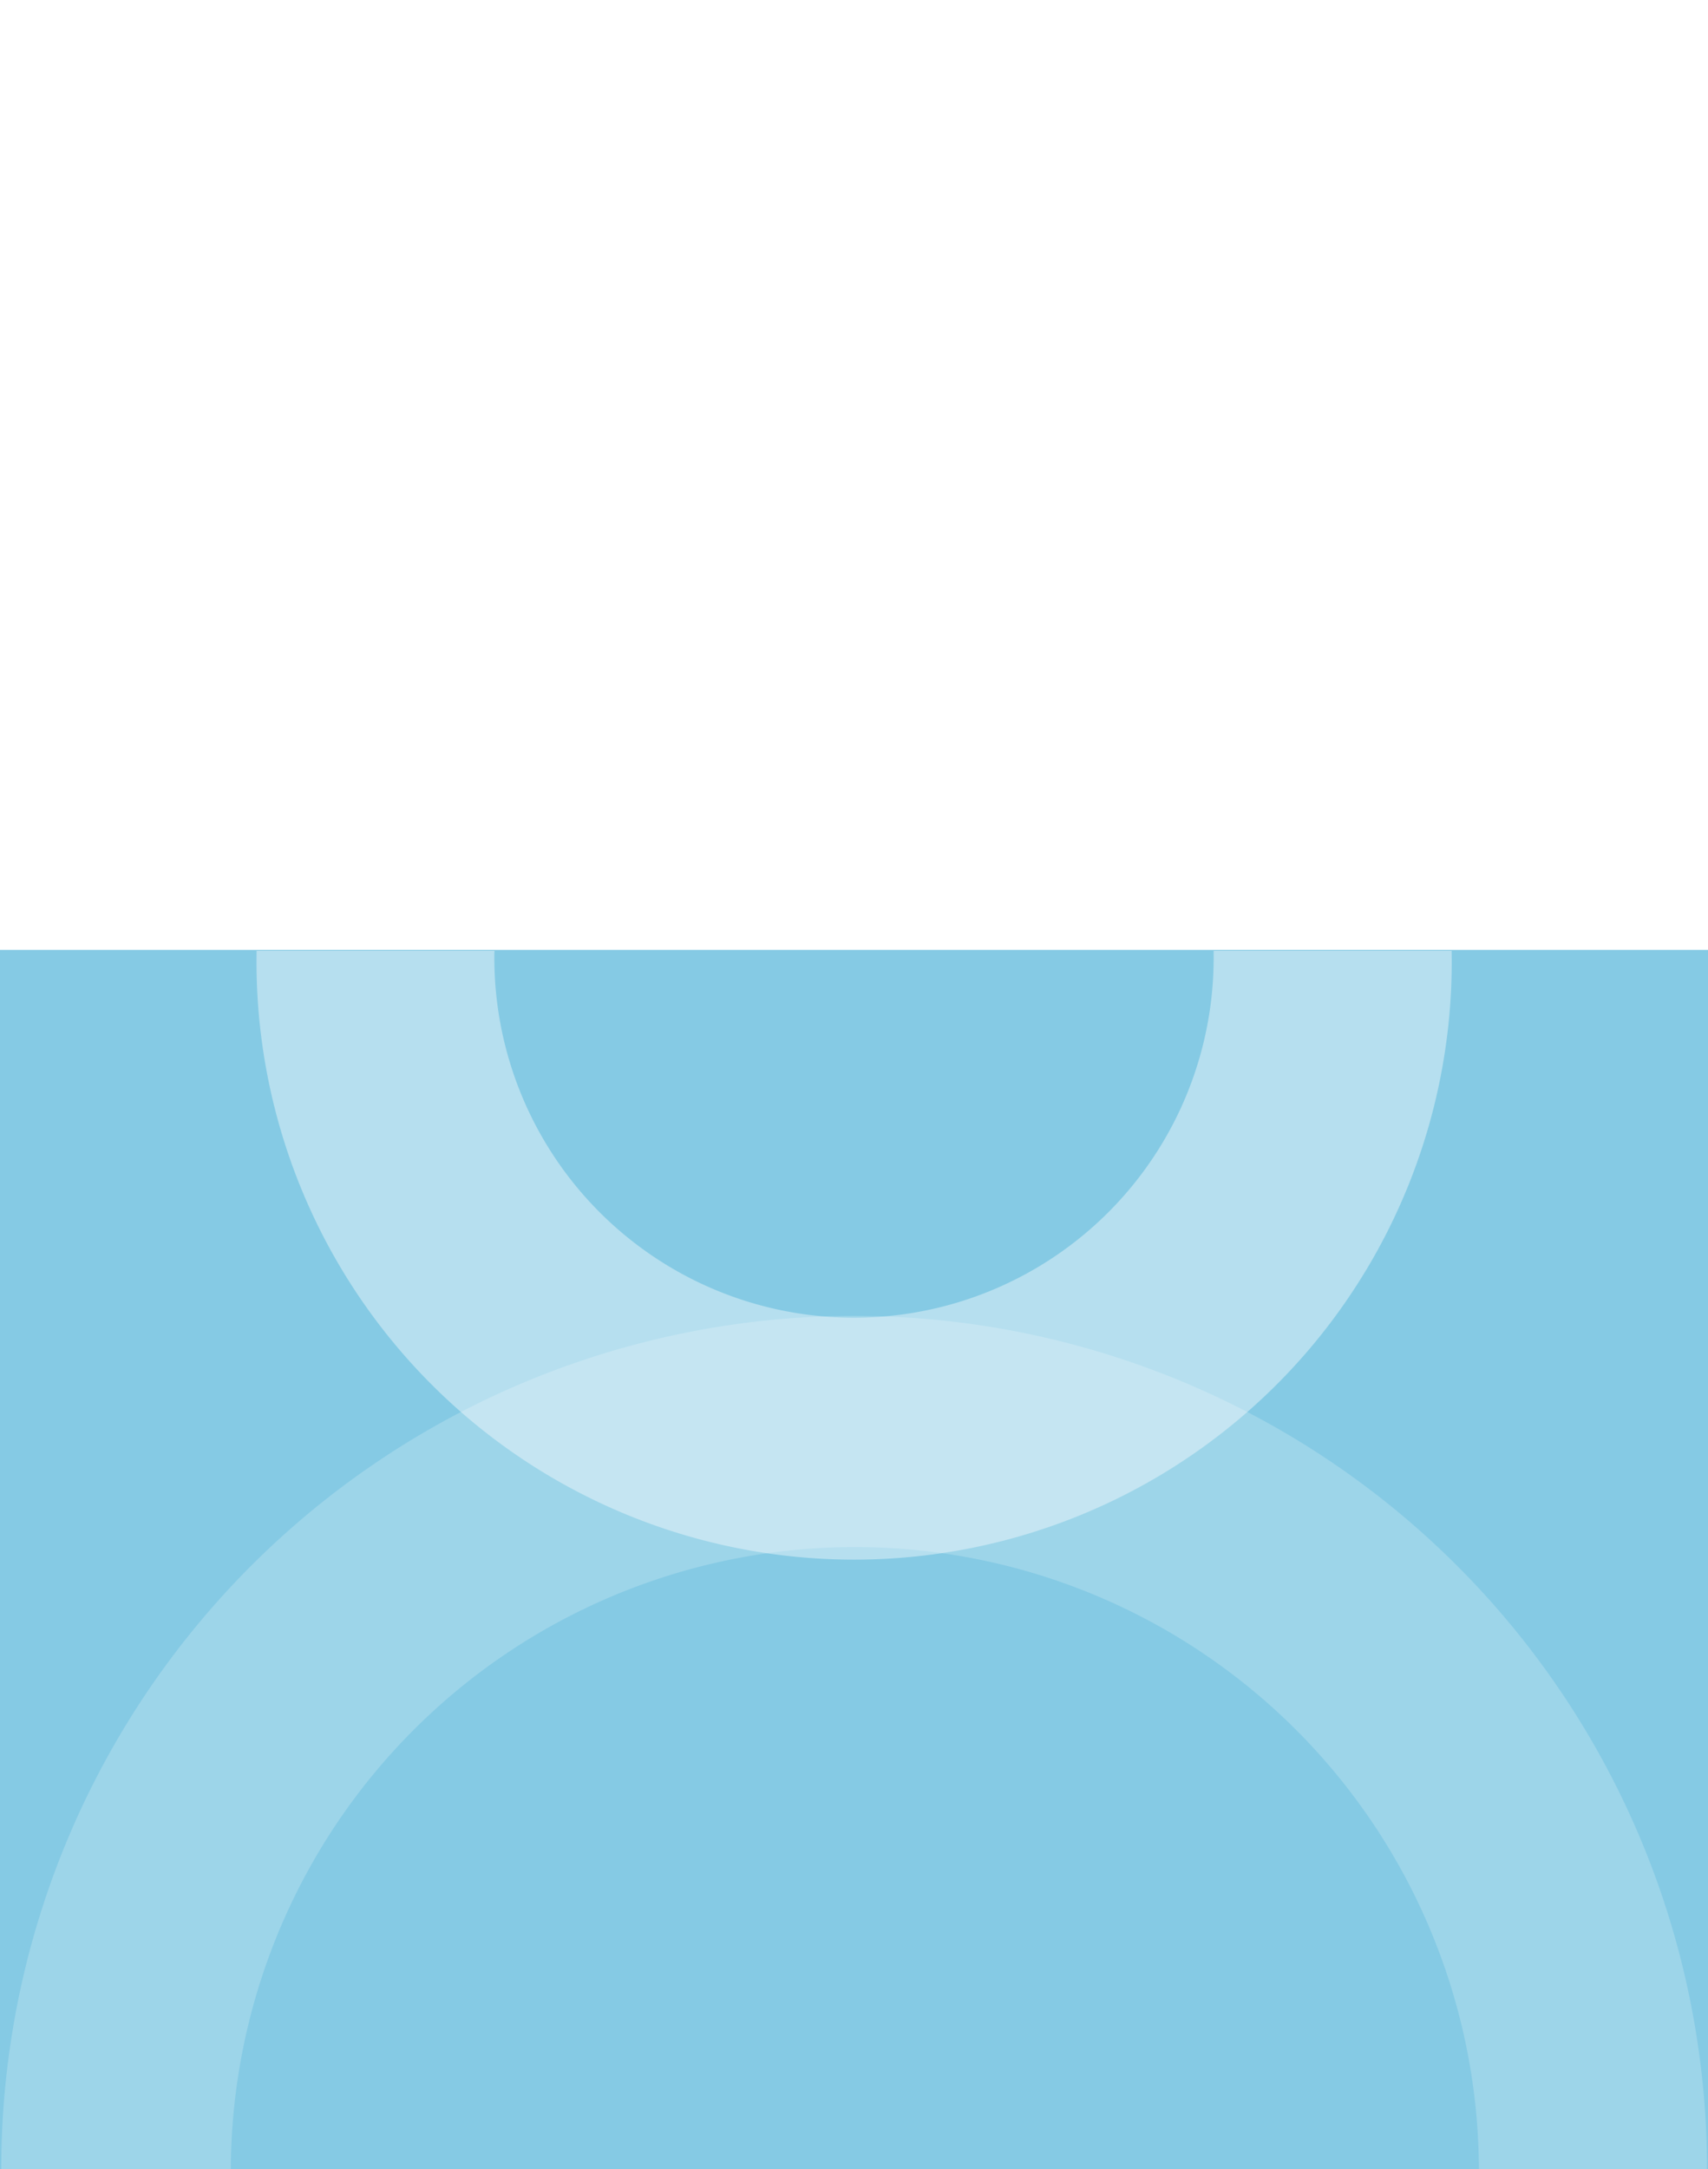 <svg xmlns="http://www.w3.org/2000/svg" viewBox="0 0 344.45 437.23"><rect x="0" y="0" width="344.45" height="437.23" fill="#333333" stroke="none"/><defs><style>.cls-1,.cls-3,.cls-4{fill:#fff;}.cls-2{fill:#85cae4;}.cls-3{opacity:0.4;}.cls-4{opacity:0.2;}</style></defs><title>background_circle2_mod</title><g id="Layer_2" data-name="Layer 2"><g id="レイヤー_1" data-name="レイヤー 1"><rect class="cls-1" width="344.45" height="437.14"/><rect class="cls-2" y="191.46" width="344.45" height="245.77"/><path class="cls-3" d="M99.7,192.21a72.53,72.53,0,1,0,145.05,0c0-.19,0-.38,0-.57h48a120.52,120.52,0,1,1-241,0h48C99.71,191.83,99.7,192,99.7,192.21Z"/><path class="cls-4" d="M172.4,311.82A125.85,125.85,0,0,1,298.25,437.23h46a172,172,0,1,0-344,0h46.3A125.85,125.85,0,0,1,172.4,311.82Z"/></g></g></svg>
